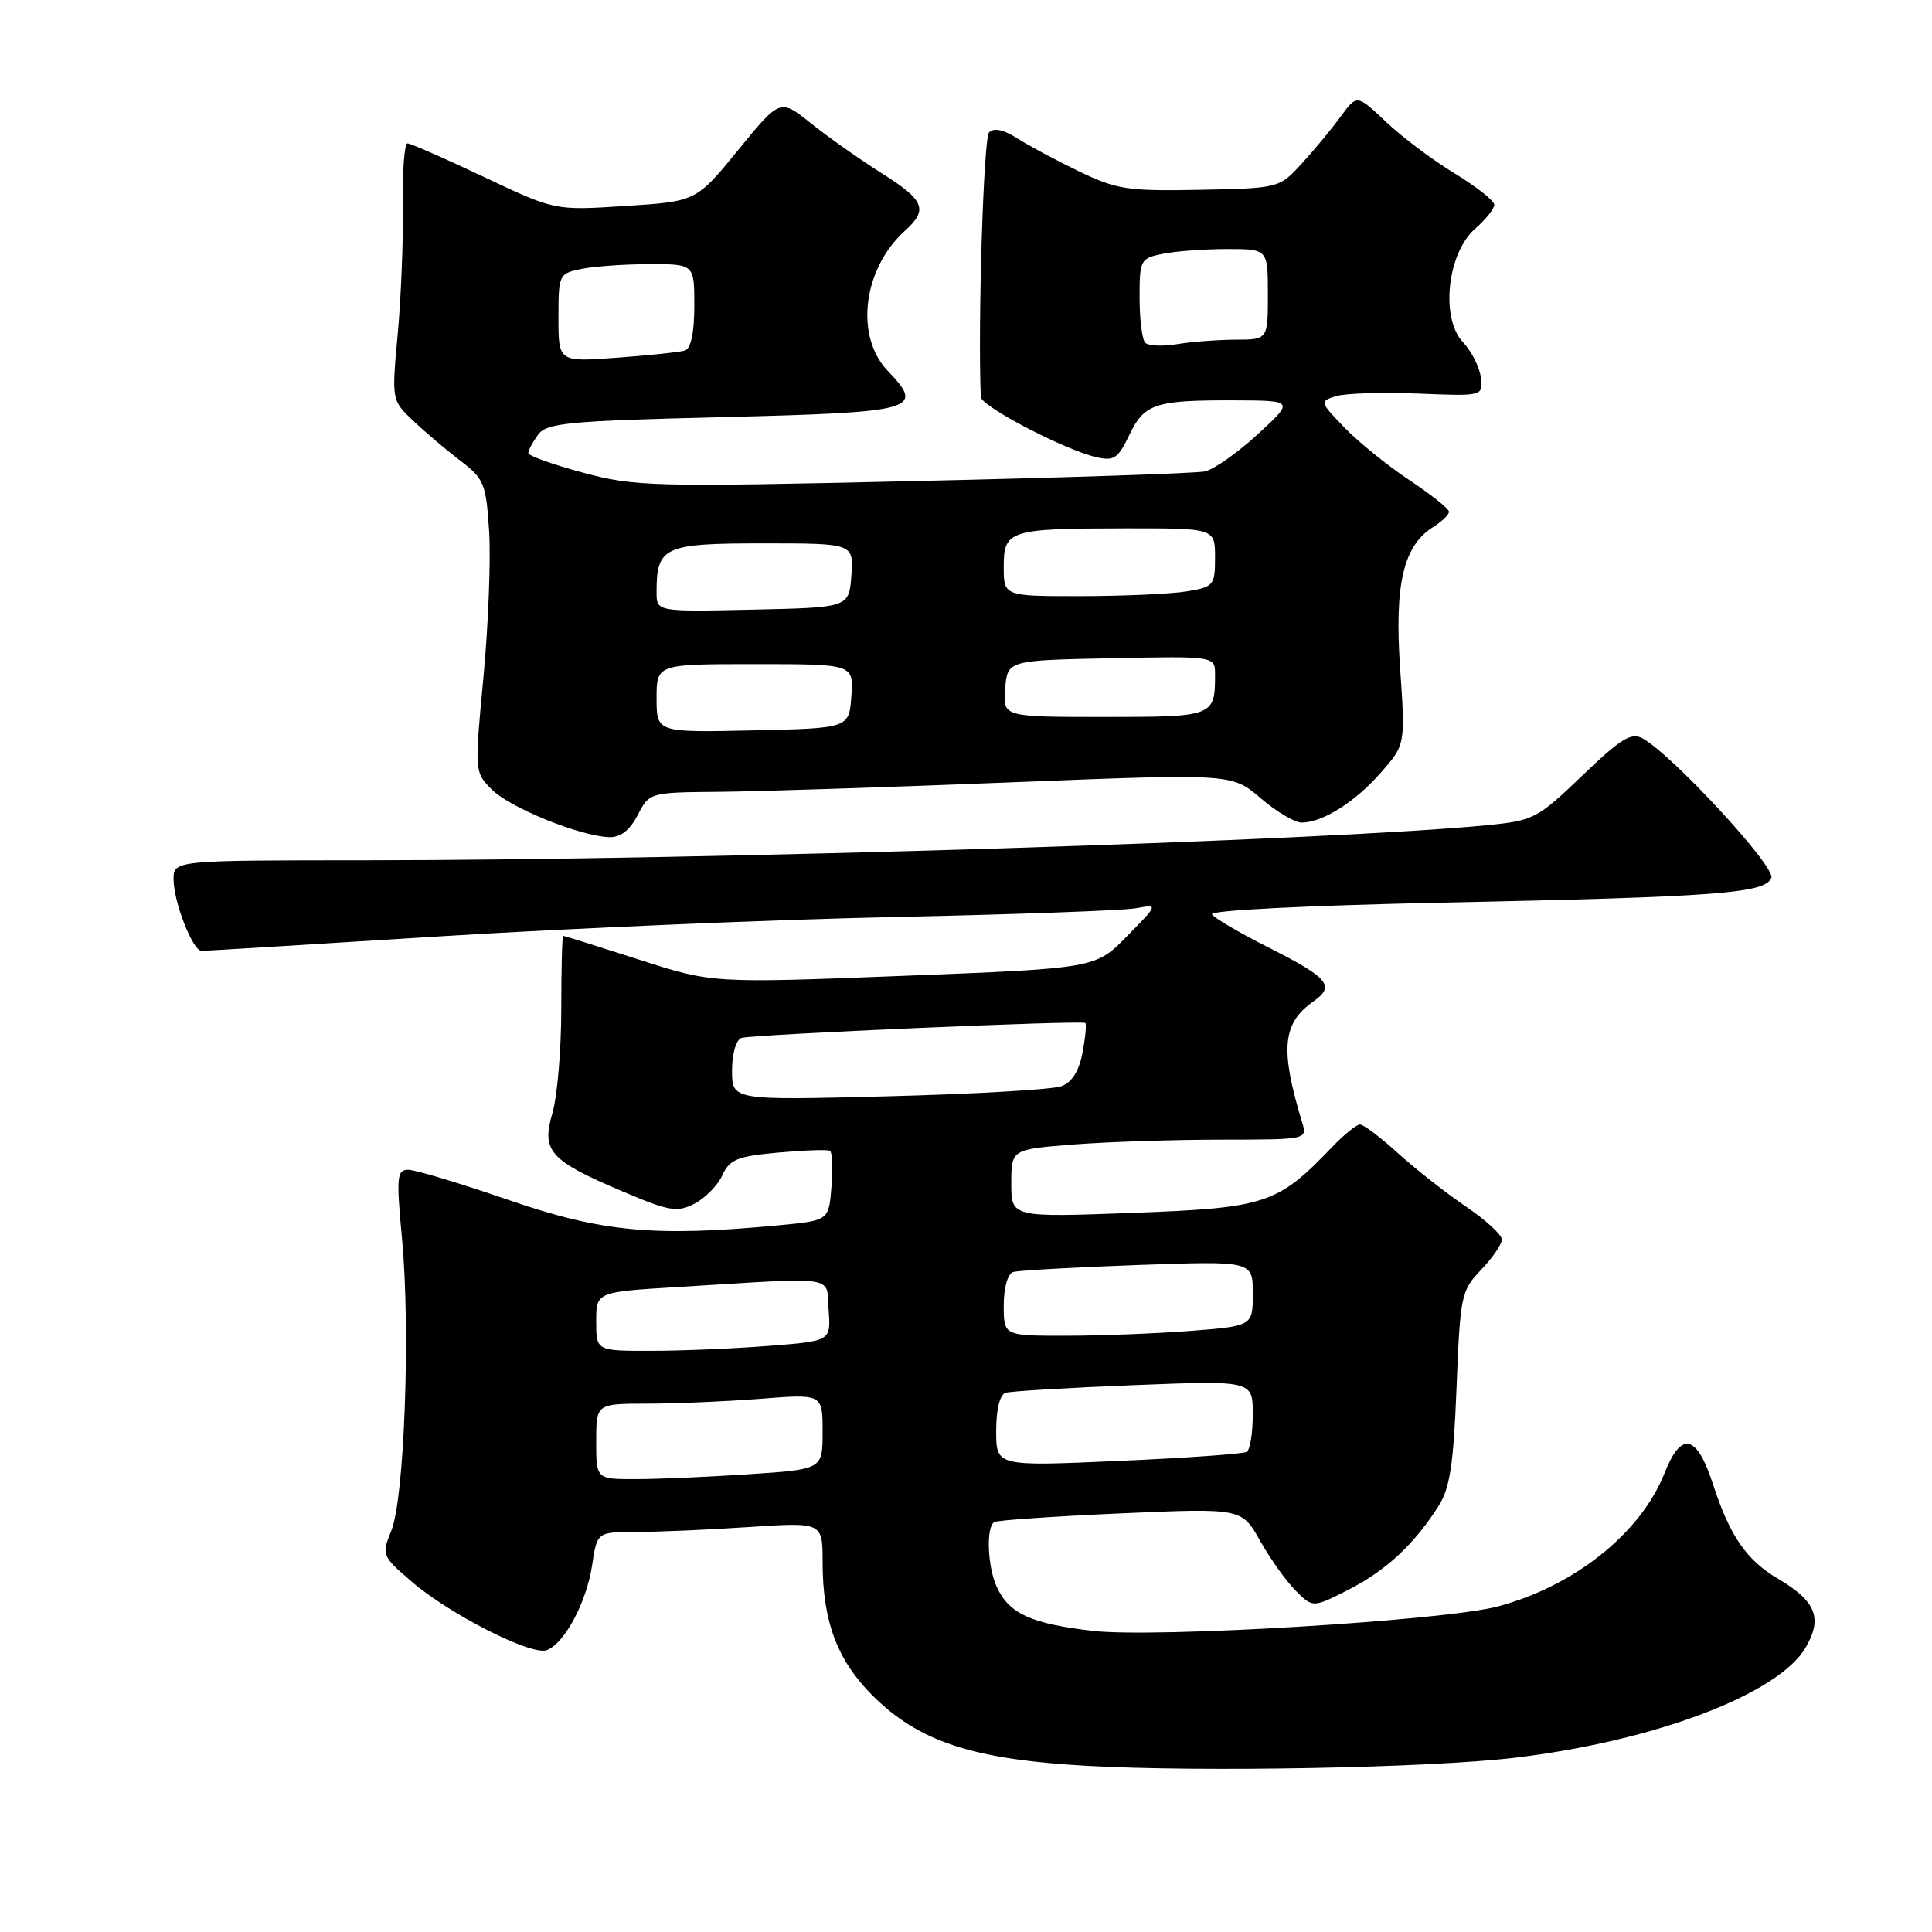<?xml version="1.0" encoding="UTF-8" standalone="no"?>
<!DOCTYPE svg PUBLIC "-//W3C//DTD SVG 1.1//EN" "http://www.w3.org/Graphics/SVG/1.1/DTD/svg11.dtd" >
<svg xmlns="http://www.w3.org/2000/svg" xmlns:xlink="http://www.w3.org/1999/xlink" version="1.1" viewBox="0 0 256 256">
 <g >
 <path fill="currentColor"
d=" M 200.72 232.91 C 219.25 230.70 235.67 224.48 239.26 218.30 C 241.53 214.40 240.63 212.16 235.60 209.19 C 231.42 206.73 229.21 203.52 226.98 196.67 C 224.82 190.04 222.78 189.58 220.56 195.20 C 217.41 203.14 208.66 210.14 198.48 212.86 C 191.52 214.73 153.26 217.05 144.95 216.11 C 136.67 215.18 133.70 213.83 132.07 210.26 C 130.84 207.55 130.64 202.33 131.75 201.68 C 132.16 201.44 139.71 200.92 148.52 200.53 C 164.53 199.83 164.53 199.83 166.97 204.16 C 168.31 206.55 170.43 209.52 171.69 210.78 C 173.96 213.05 173.96 213.05 178.73 210.62 C 183.66 208.10 187.37 204.65 190.62 199.55 C 192.12 197.20 192.60 194.02 193.00 183.86 C 193.48 171.65 193.61 171.01 196.25 168.26 C 197.76 166.68 199.00 164.87 199.00 164.24 C 199.00 163.61 196.86 161.65 194.25 159.88 C 191.64 158.11 187.60 154.94 185.27 152.83 C 182.95 150.72 180.67 149.00 180.21 149.00 C 179.75 149.00 178.09 150.34 176.52 151.98 C 169.26 159.56 167.77 160.05 150.12 160.71 C 134.00 161.31 134.00 161.31 134.00 156.80 C 134.00 152.30 134.00 152.30 142.25 151.65 C 146.79 151.30 155.61 151.01 161.87 151.01 C 173.19 151.00 173.23 150.99 172.55 148.75 C 169.59 139.02 169.91 135.58 174.05 132.68 C 176.96 130.64 176.05 129.56 168.00 125.50 C 164.23 123.60 160.90 121.65 160.59 121.15 C 160.27 120.63 173.23 119.98 191.27 119.60 C 227.74 118.84 233.92 118.37 234.71 116.31 C 235.28 114.84 221.58 100.01 217.67 97.85 C 216.15 97.01 214.78 97.85 209.65 102.78 C 203.70 108.49 203.22 108.74 196.98 109.35 C 175.88 111.41 94.14 113.97 48.75 113.99 C 23.00 114.00 23.00 114.00 23.00 116.53 C 23.00 119.50 25.54 126.00 26.70 126.00 C 27.14 126.00 41.45 125.13 58.50 124.06 C 75.55 123.00 102.55 121.85 118.50 121.51 C 134.45 121.17 148.85 120.65 150.50 120.35 C 153.50 119.81 153.50 119.81 149.33 124.06 C 145.16 128.31 145.16 128.31 119.77 129.30 C 94.39 130.29 94.39 130.29 84.63 127.14 C 79.26 125.41 74.76 124.00 74.62 124.00 C 74.49 124.00 74.37 128.39 74.37 133.75 C 74.37 139.11 73.84 145.29 73.20 147.49 C 71.72 152.53 72.82 153.76 82.47 157.86 C 88.71 160.51 89.72 160.68 92.03 159.49 C 93.45 158.75 95.11 157.06 95.72 155.72 C 96.67 153.63 97.70 153.21 103.13 152.72 C 106.60 152.41 109.68 152.30 109.98 152.49 C 110.28 152.67 110.37 154.83 110.17 157.28 C 109.82 161.73 109.82 161.73 103.16 162.36 C 86.68 163.91 79.74 163.26 67.38 159.00 C 61.00 156.80 55.02 155.00 54.10 155.00 C 52.58 155.00 52.50 155.91 53.28 164.25 C 54.40 176.30 53.58 198.55 51.86 202.80 C 50.55 206.04 50.60 206.17 54.51 209.54 C 59.56 213.90 70.45 219.43 72.46 218.65 C 74.81 217.75 77.73 212.28 78.46 207.40 C 79.12 203.00 79.12 203.00 84.31 202.99 C 87.17 202.99 93.89 202.70 99.25 202.34 C 109.00 201.70 109.00 201.70 109.00 206.98 C 109.00 214.80 110.92 219.96 115.57 224.62 C 121.73 230.78 128.86 233.13 144.00 233.98 C 159.09 234.83 189.40 234.26 200.72 232.91 Z  M 84.50 108.00 C 86.05 105.01 86.07 105.00 95.28 104.92 C 100.35 104.88 117.71 104.31 133.86 103.67 C 163.23 102.50 163.23 102.50 167.02 105.75 C 169.11 107.54 171.56 109.00 172.46 109.00 C 175.23 109.00 179.54 106.29 182.96 102.39 C 186.22 98.68 186.22 98.68 185.52 88.51 C 184.76 77.36 185.96 72.29 189.93 69.81 C 191.07 69.10 192.00 68.20 192.00 67.81 C 192.00 67.42 189.64 65.54 186.75 63.62 C 183.86 61.70 179.99 58.57 178.15 56.66 C 174.88 53.28 174.85 53.18 176.99 52.50 C 178.20 52.12 183.08 51.96 187.84 52.15 C 196.50 52.50 196.50 52.50 196.22 50.04 C 196.07 48.68 195.00 46.56 193.83 45.32 C 190.84 42.13 191.78 33.51 195.47 30.30 C 196.86 29.09 198.00 27.66 198.00 27.13 C 198.00 26.60 195.64 24.74 192.75 22.98 C 189.86 21.23 185.77 18.15 183.65 16.15 C 179.80 12.50 179.80 12.50 177.65 15.44 C 176.47 17.06 174.15 19.86 172.50 21.66 C 169.51 24.93 169.48 24.94 159.00 25.15 C 149.46 25.34 148.00 25.12 143.00 22.72 C 139.97 21.26 136.27 19.28 134.77 18.32 C 133.00 17.18 131.70 16.90 131.06 17.54 C 130.33 18.27 129.56 42.69 129.96 52.60 C 130.01 53.84 141.03 59.59 145.22 60.57 C 147.60 61.12 148.14 60.77 149.62 57.68 C 151.61 53.49 153.02 53.02 163.50 53.05 C 171.50 53.08 171.50 53.08 166.65 57.55 C 163.98 60.00 160.83 62.22 159.65 62.47 C 158.47 62.72 141.07 63.30 121.00 63.75 C 86.46 64.54 84.11 64.48 77.25 62.63 C 73.26 61.56 70.00 60.39 70.00 60.03 C 70.00 59.67 70.58 58.59 71.29 57.61 C 72.44 56.04 75.17 55.78 95.88 55.27 C 121.45 54.63 122.59 54.31 117.63 49.14 C 113.24 44.56 114.33 35.63 119.90 30.59 C 123.03 27.76 122.53 26.54 116.75 22.90 C 113.86 21.08 109.67 18.12 107.44 16.33 C 103.37 13.07 103.37 13.07 97.81 19.88 C 92.25 26.69 92.25 26.69 82.88 27.29 C 73.52 27.90 73.52 27.90 64.13 23.45 C 58.96 21.00 54.40 19.00 53.99 19.00 C 53.59 19.00 53.31 22.71 53.38 27.25 C 53.45 31.79 53.14 39.45 52.70 44.27 C 51.89 53.05 51.89 53.05 54.77 55.77 C 56.35 57.27 59.16 59.65 61.01 61.06 C 64.14 63.44 64.41 64.10 64.81 70.37 C 65.05 74.09 64.71 82.80 64.06 89.73 C 62.87 102.30 62.88 102.33 65.19 104.64 C 67.60 107.05 76.87 110.80 80.72 110.93 C 82.23 110.98 83.45 110.02 84.50 108.00 Z  M 79.00 191.00 C 79.00 186.00 79.00 186.00 85.75 185.99 C 89.46 185.99 96.21 185.70 100.75 185.35 C 109.00 184.70 109.00 184.70 109.00 189.70 C 109.00 194.70 109.00 194.70 99.25 195.34 C 93.89 195.70 87.14 195.99 84.25 195.99 C 79.00 196.00 79.00 196.00 79.00 191.00 Z  M 132.00 189.62 C 132.00 186.75 132.48 184.79 133.25 184.55 C 133.94 184.34 141.59 183.88 150.25 183.54 C 166.00 182.92 166.00 182.92 166.00 187.40 C 166.00 189.87 165.64 192.10 165.20 192.38 C 164.76 192.65 157.11 193.19 148.20 193.58 C 132.00 194.30 132.00 194.30 132.00 189.62 Z  M 79.00 175.10 C 79.00 171.19 79.00 171.19 89.75 170.54 C 111.45 169.22 109.46 168.92 109.80 173.60 C 110.10 177.70 110.10 177.70 101.80 178.34 C 97.24 178.70 90.24 178.99 86.25 178.99 C 79.00 179.00 79.00 179.00 79.00 175.10 Z  M 133.00 172.97 C 133.00 170.62 133.52 168.78 134.25 168.55 C 134.94 168.34 142.36 167.92 150.75 167.62 C 166.00 167.08 166.00 167.08 166.00 171.39 C 166.00 175.70 166.00 175.70 157.75 176.35 C 153.21 176.70 145.79 176.99 141.25 176.99 C 133.00 177.00 133.00 177.00 133.00 172.97 Z  M 97.00 141.87 C 97.00 139.61 97.53 137.77 98.25 137.53 C 99.67 137.07 143.33 135.17 143.81 135.55 C 143.99 135.69 143.82 137.45 143.44 139.47 C 142.98 141.92 142.04 143.41 140.63 143.93 C 139.46 144.37 129.16 144.96 117.75 145.26 C 97.00 145.80 97.00 145.80 97.00 141.87 Z  M 87.00 92.53 C 87.00 88.00 87.00 88.00 100.06 88.00 C 113.11 88.00 113.11 88.00 112.81 92.25 C 112.50 96.50 112.50 96.50 99.75 96.78 C 87.00 97.06 87.00 97.06 87.00 92.53 Z  M 133.19 91.25 C 133.50 87.50 133.50 87.50 147.25 87.22 C 161.00 86.94 161.00 86.94 161.00 89.39 C 161.00 94.94 160.84 95.00 146.33 95.00 C 132.88 95.00 132.88 95.00 133.19 91.25 Z  M 87.00 78.46 C 87.00 72.43 87.95 72.00 101.09 72.00 C 113.11 72.00 113.11 72.00 112.81 76.25 C 112.50 80.50 112.50 80.50 99.75 80.78 C 87.00 81.06 87.00 81.06 87.00 78.46 Z  M 133.00 75.12 C 133.00 70.24 133.67 70.03 149.25 70.01 C 161.00 70.00 161.00 70.00 161.00 73.87 C 161.00 77.56 160.83 77.77 157.25 78.36 C 155.19 78.70 148.89 78.98 143.25 78.99 C 133.00 79.00 133.00 79.00 133.00 75.12 Z  M 74.00 42.11 C 74.00 36.35 74.05 36.24 77.12 35.62 C 78.84 35.28 82.89 35.00 86.12 35.00 C 92.00 35.00 92.00 35.00 92.00 40.53 C 92.00 44.08 91.55 46.20 90.75 46.45 C 90.06 46.66 86.01 47.09 81.75 47.40 C 74.00 47.97 74.00 47.97 74.00 42.11 Z  M 151.75 45.42 C 151.34 45.01 151.00 42.32 151.00 39.46 C 151.00 34.42 151.10 34.23 154.12 33.62 C 155.84 33.28 159.67 33.00 162.62 33.00 C 168.00 33.00 168.00 33.00 168.00 39.00 C 168.00 45.00 168.00 45.00 163.75 45.01 C 161.41 45.02 157.93 45.28 156.00 45.60 C 154.07 45.92 152.16 45.84 151.75 45.42 Z "/>
</g>
</svg>